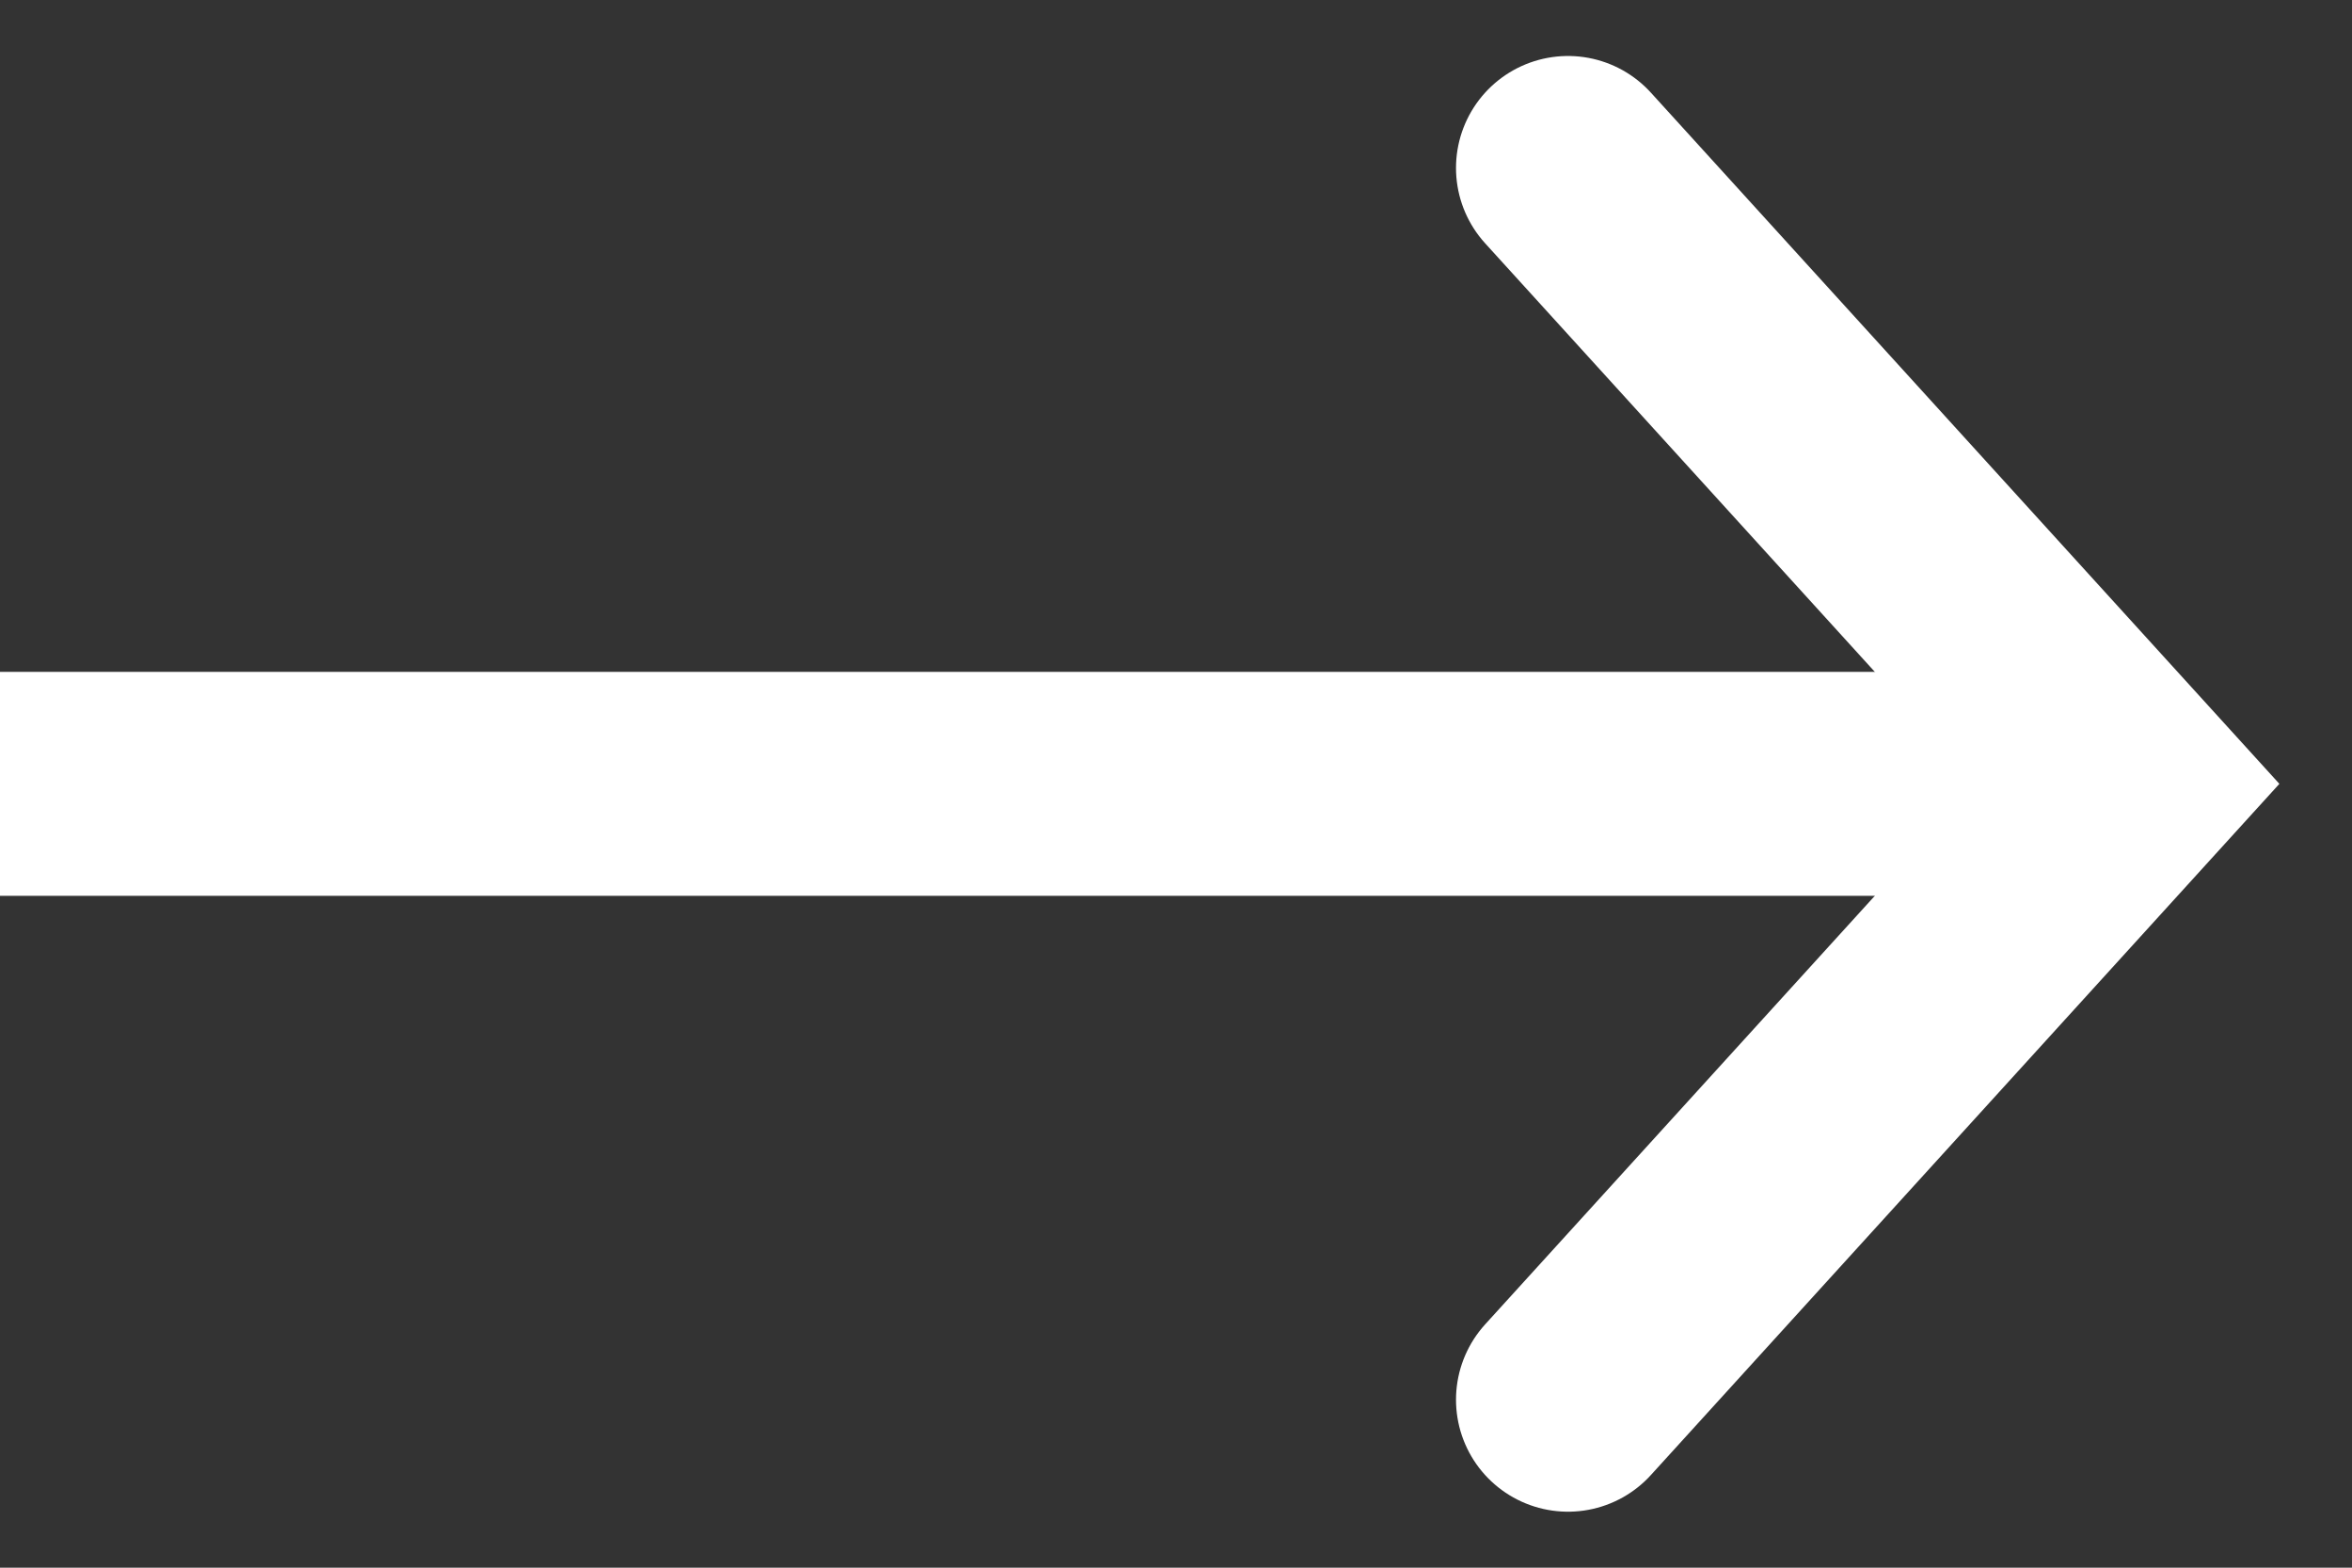 <svg width="21" height="14" viewBox="0 0 21 14" fill="none" xmlns="http://www.w3.org/2000/svg">
<rect x="0" y="0" width="21" height="14" fill="#333333" stroke="none"/>
<path d="M14 1.5L19 7L14 12.5" stroke="white" stroke-width="2" stroke-linecap="round"/>
<line x1="-8.74228e-08" y1="7" x2="18" y2="7" stroke="white" stroke-width="2"/>
</svg>
